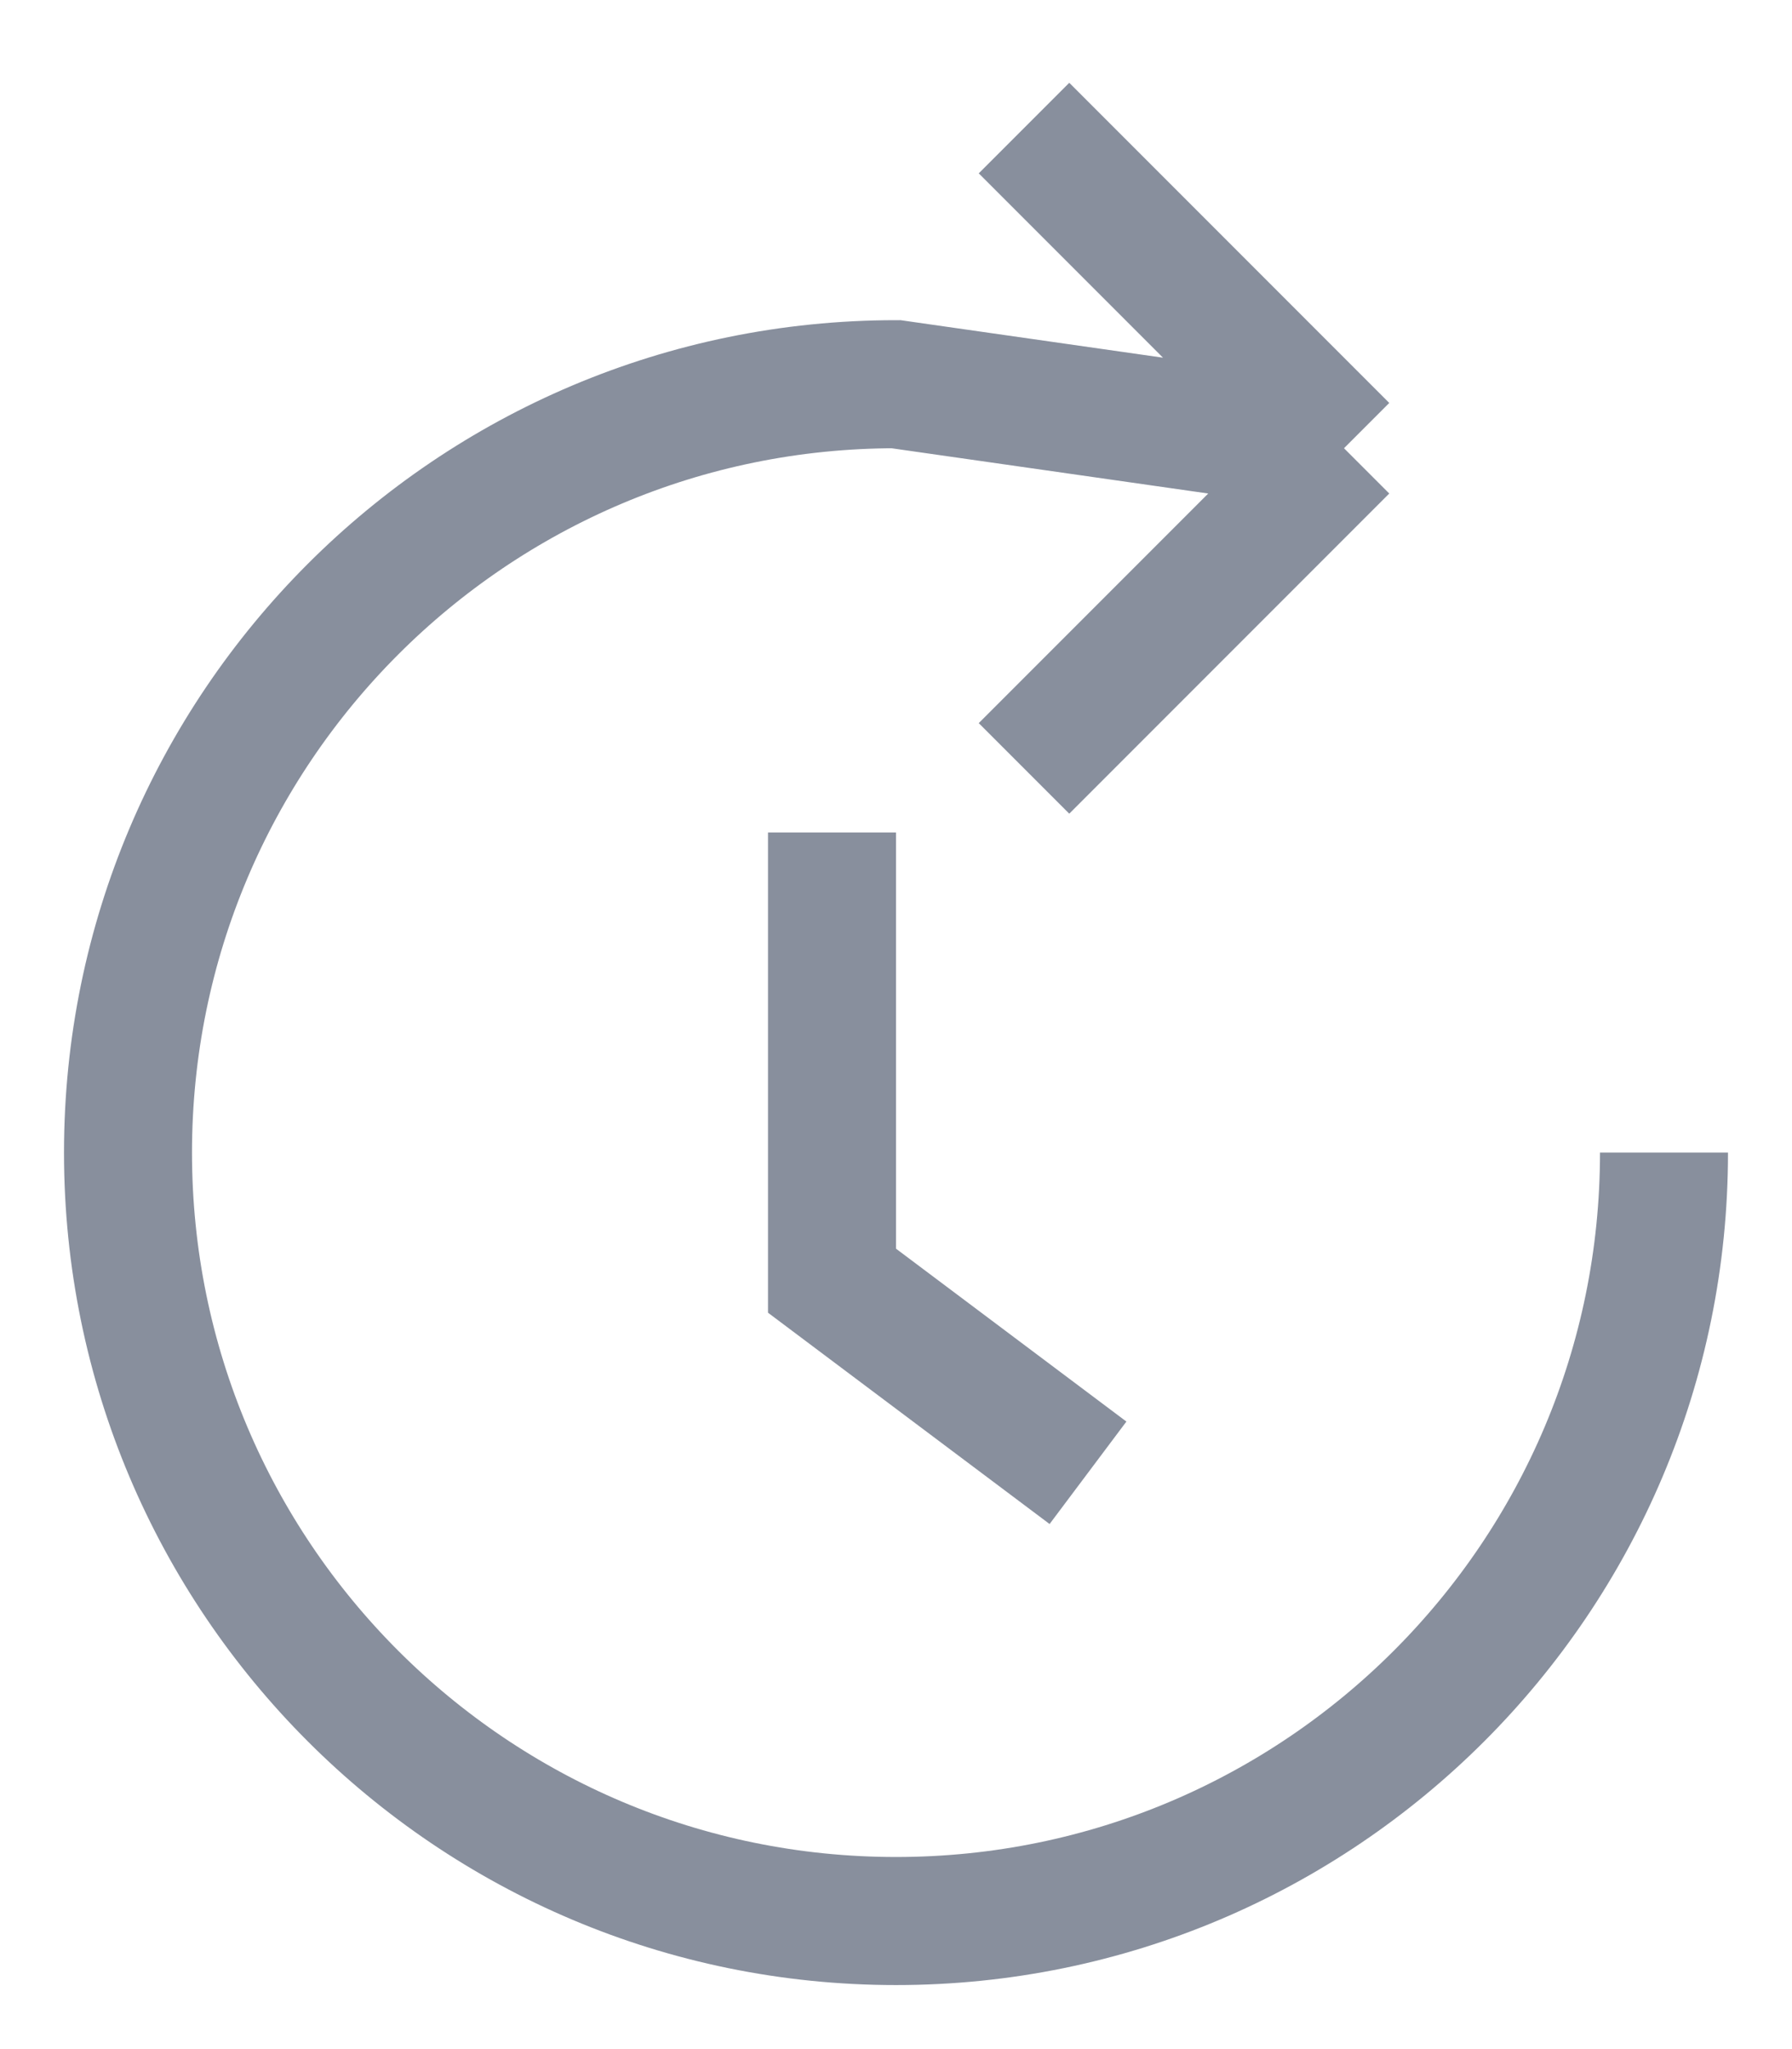 <svg width="14" height="16" viewBox="0 0 14 16" fill="none" xmlns="http://www.w3.org/2000/svg">
<path d="M13 9C13 12.314 10.314 15 7 15C3.686 15 1 12.314 1 9C1 5.686 3.686 3 7 3L10.5 3.5M8 6L10.5 3.5M10.5 3.5L8 1M6.5 6.5V10L8.5 11.5" stroke="#888F9D"/>
</svg>
